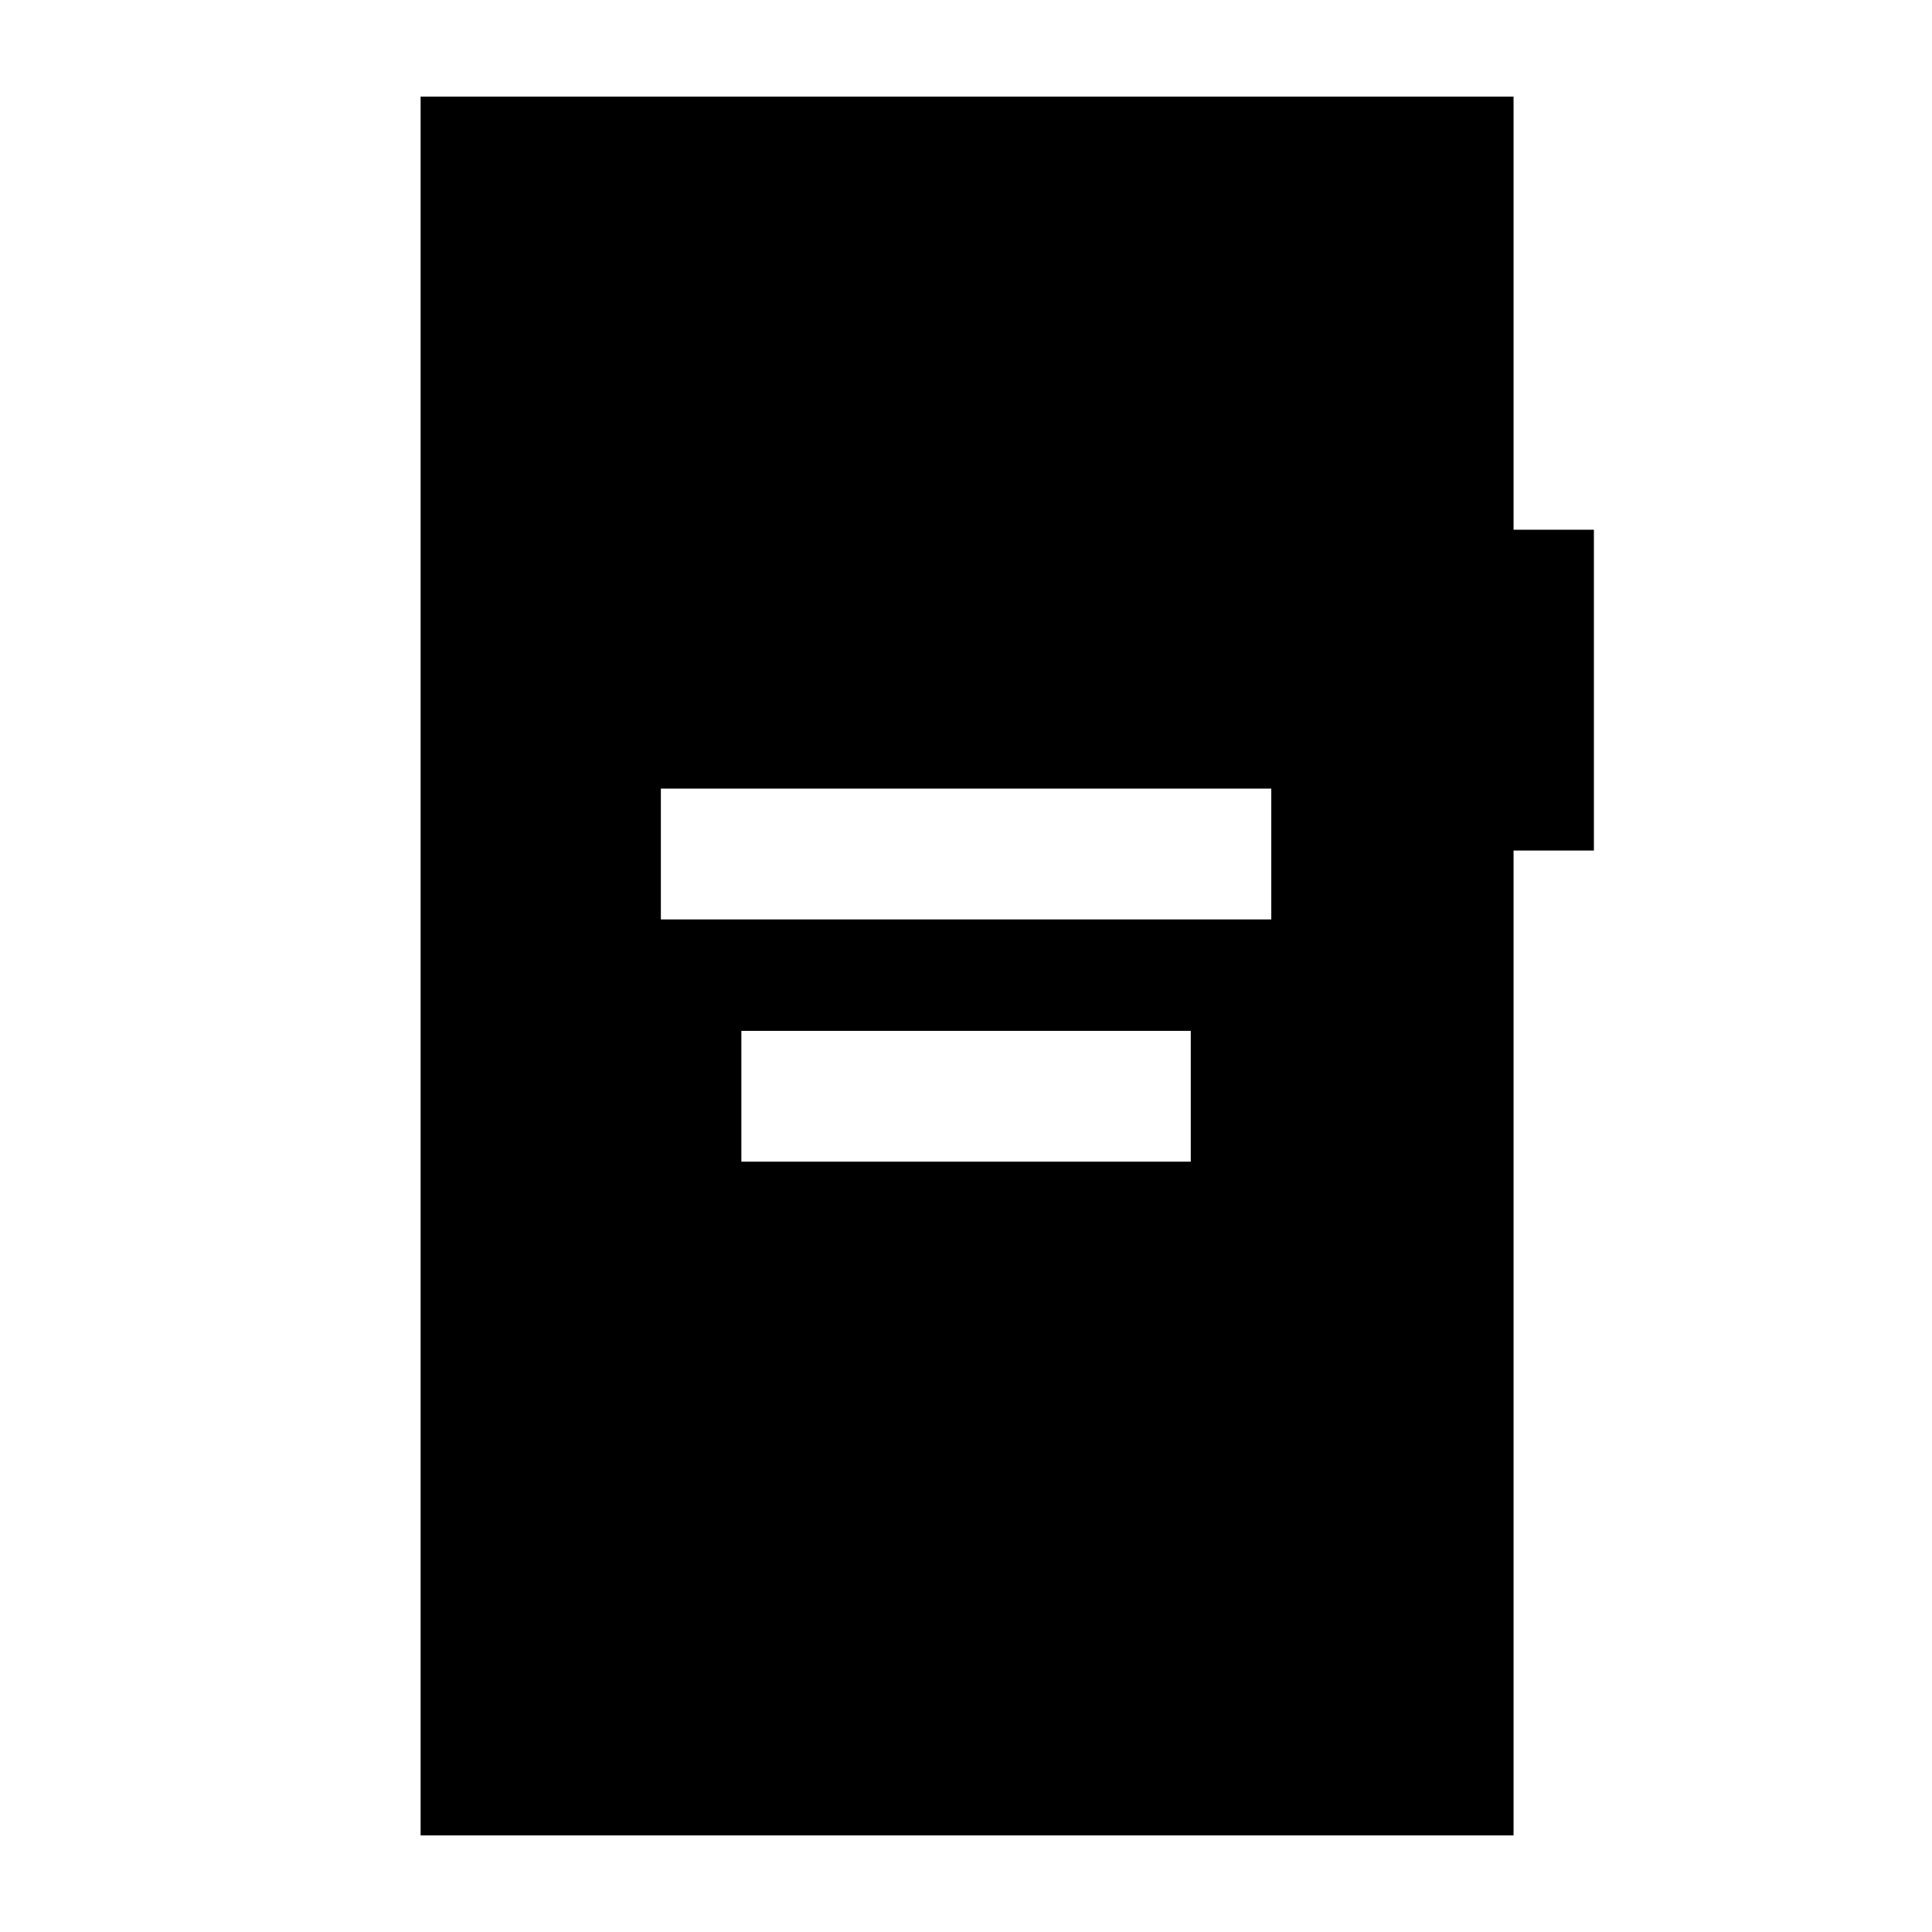 <svg xmlns="http://www.w3.org/2000/svg" height="24" viewBox="0 -960 960 960" width="24"><path d="M328.38-503.15h303.31v-65H328.38v65Zm40 120.38h223.31v-65H368.38v65ZM209-48v-864h543.08v215.23H792v159.39h-39.92V-48H209Z"/></svg>